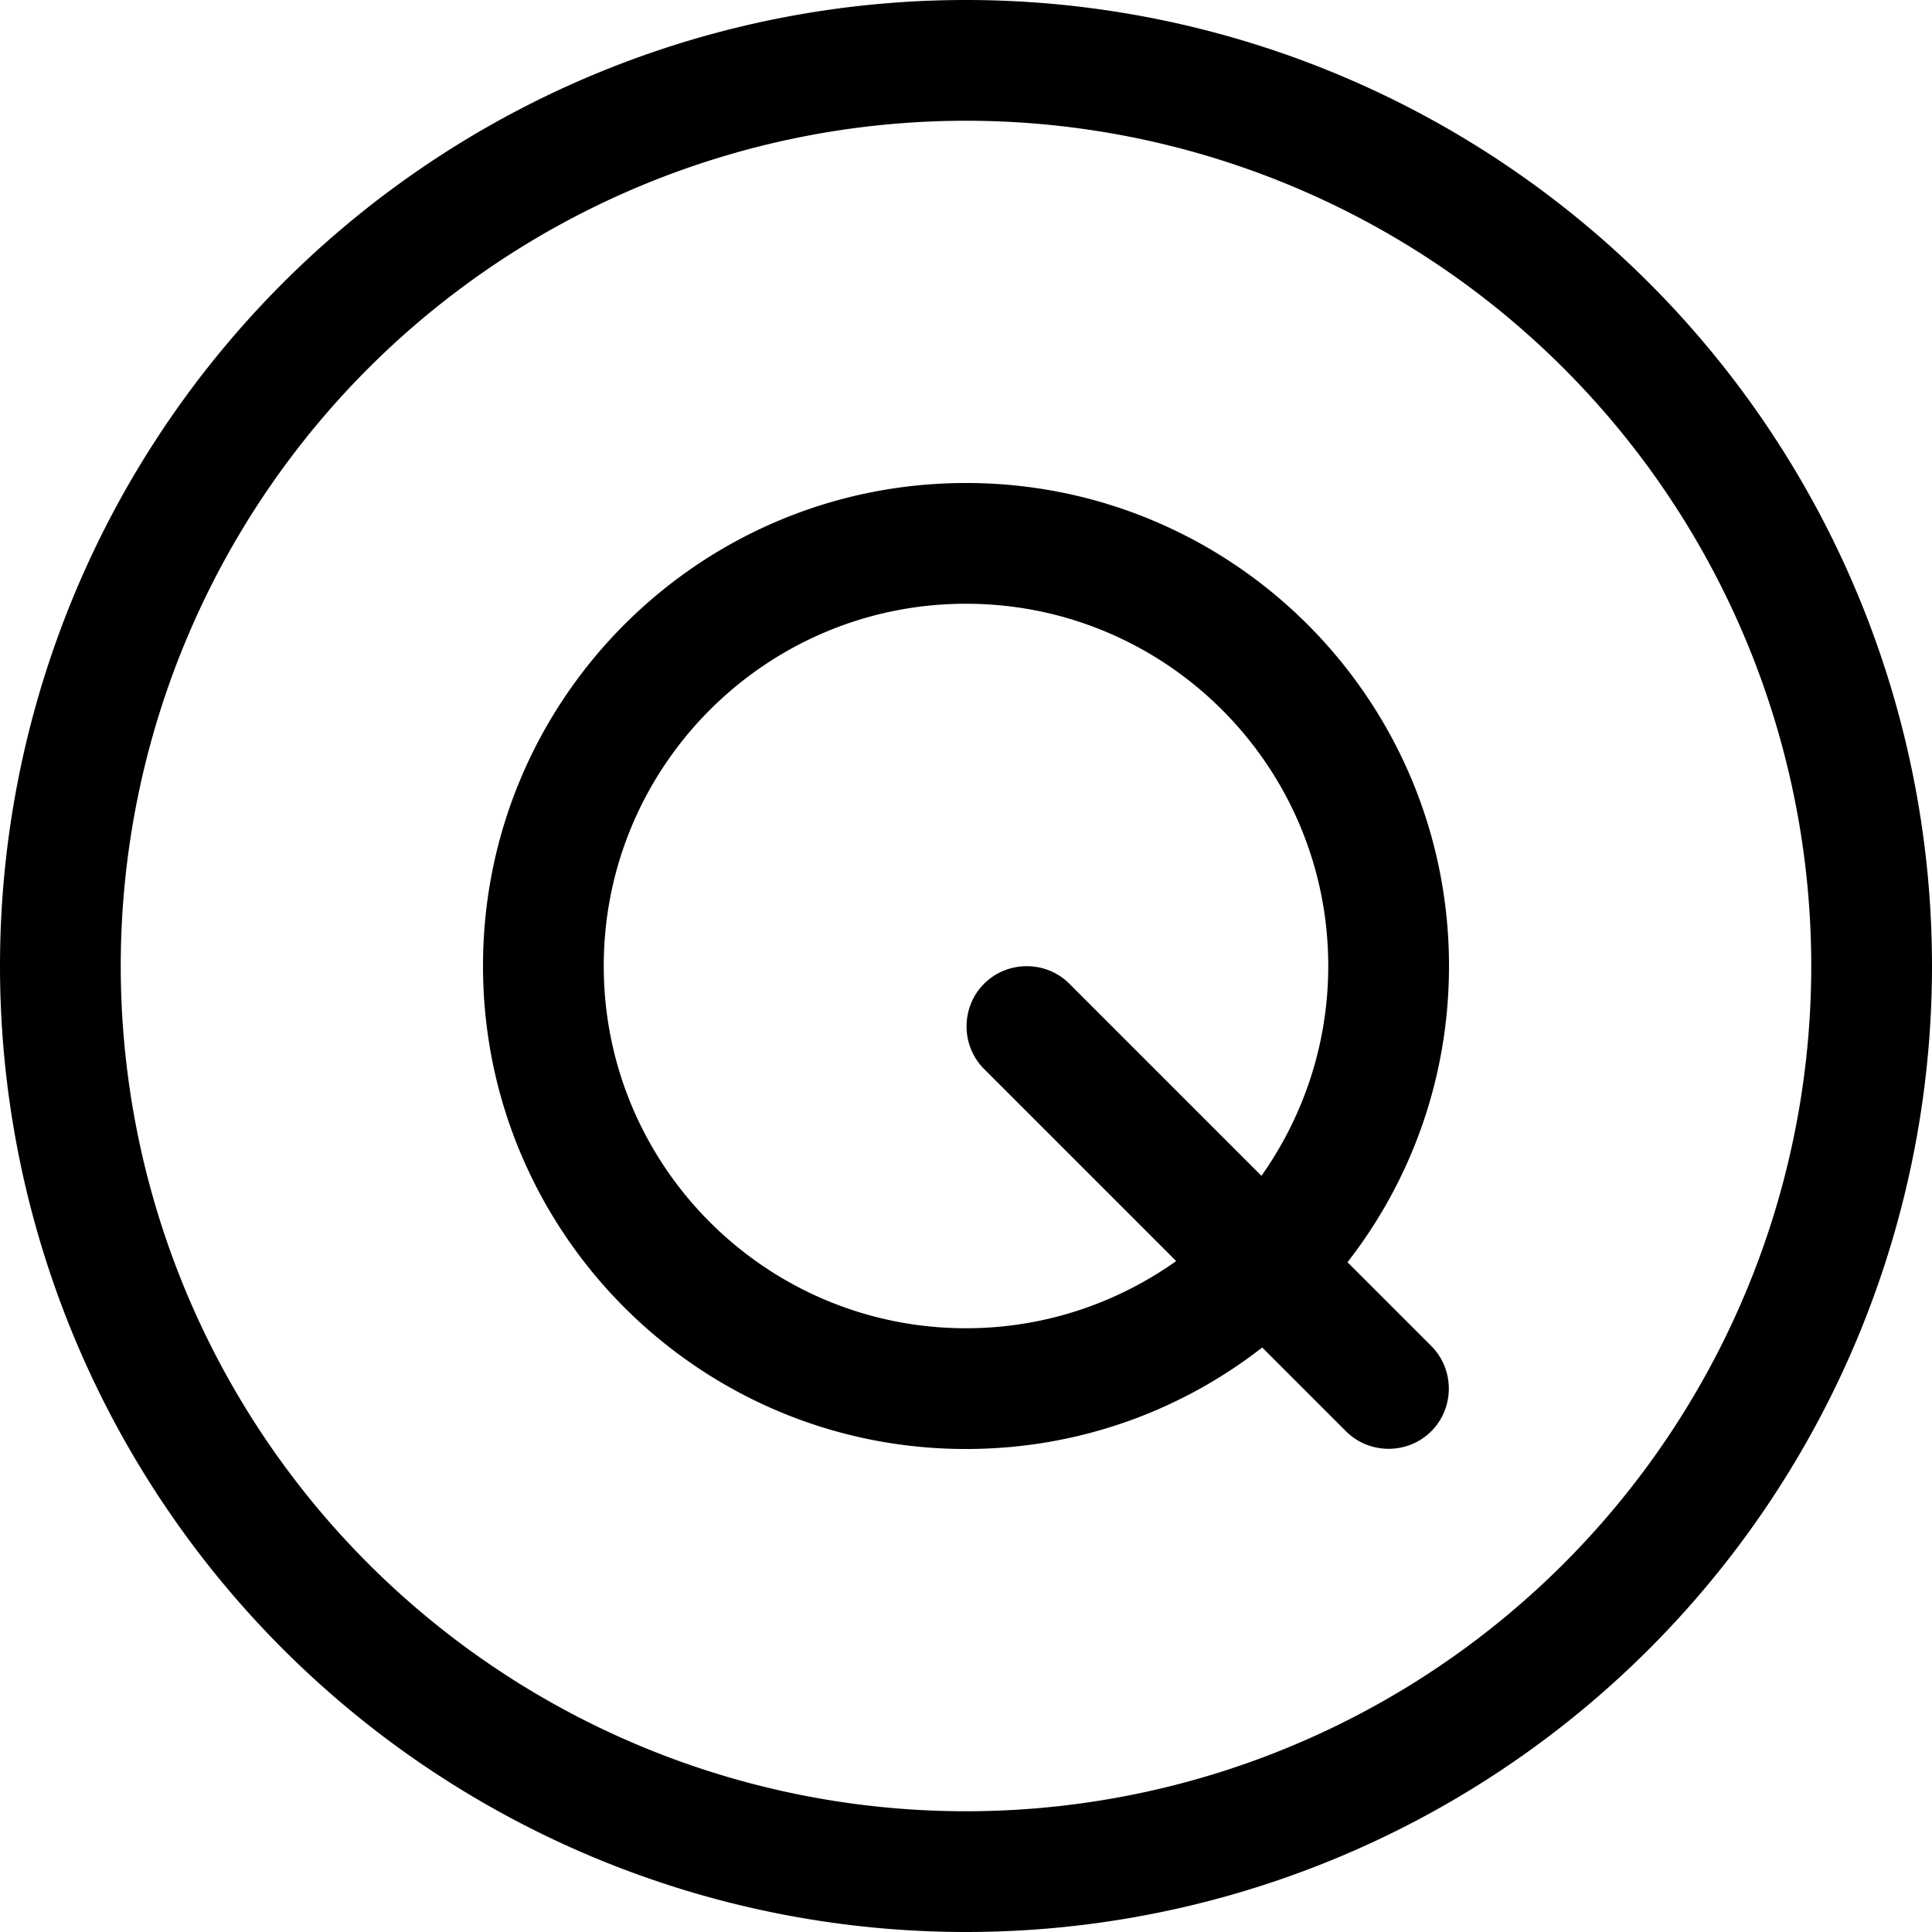<svg fill="currentColor" xmlns="http://www.w3.org/2000/svg" viewBox="0 0 512 512"><!--! Font Awesome Pro 6.4.0 by @fontawesome - https://fontawesome.com License - https://fontawesome.com/license (Commercial License) Copyright 2023 Fonticons, Inc. --><path d="M256 32a224 224 0 1 1 0 448 224 224 0 1 1 0-448zm0 480A256 256 0 1 0 256 0a256 256 0 1 0 0 512zM160 256c0-53 43-96 96-96s96 43 96 96c0 20.7-6.6 39.9-17.7 55.6l-50.9-50.9c-6.2-6.2-16.4-6.2-22.6 0s-6.2 16.4 0 22.6l50.9 50.9C295.9 345.4 276.7 352 256 352c-53 0-96-43-96-96zm224 0c0-70.7-57.3-128-128-128s-128 57.3-128 128s57.3 128 128 128c29.6 0 56.8-10 78.5-26.9l22.2 22.2c6.2 6.2 16.4 6.2 22.6 0s6.2-16.4 0-22.6l-22.2-22.2C374 312.8 384 285.6 384 256z"/></svg>